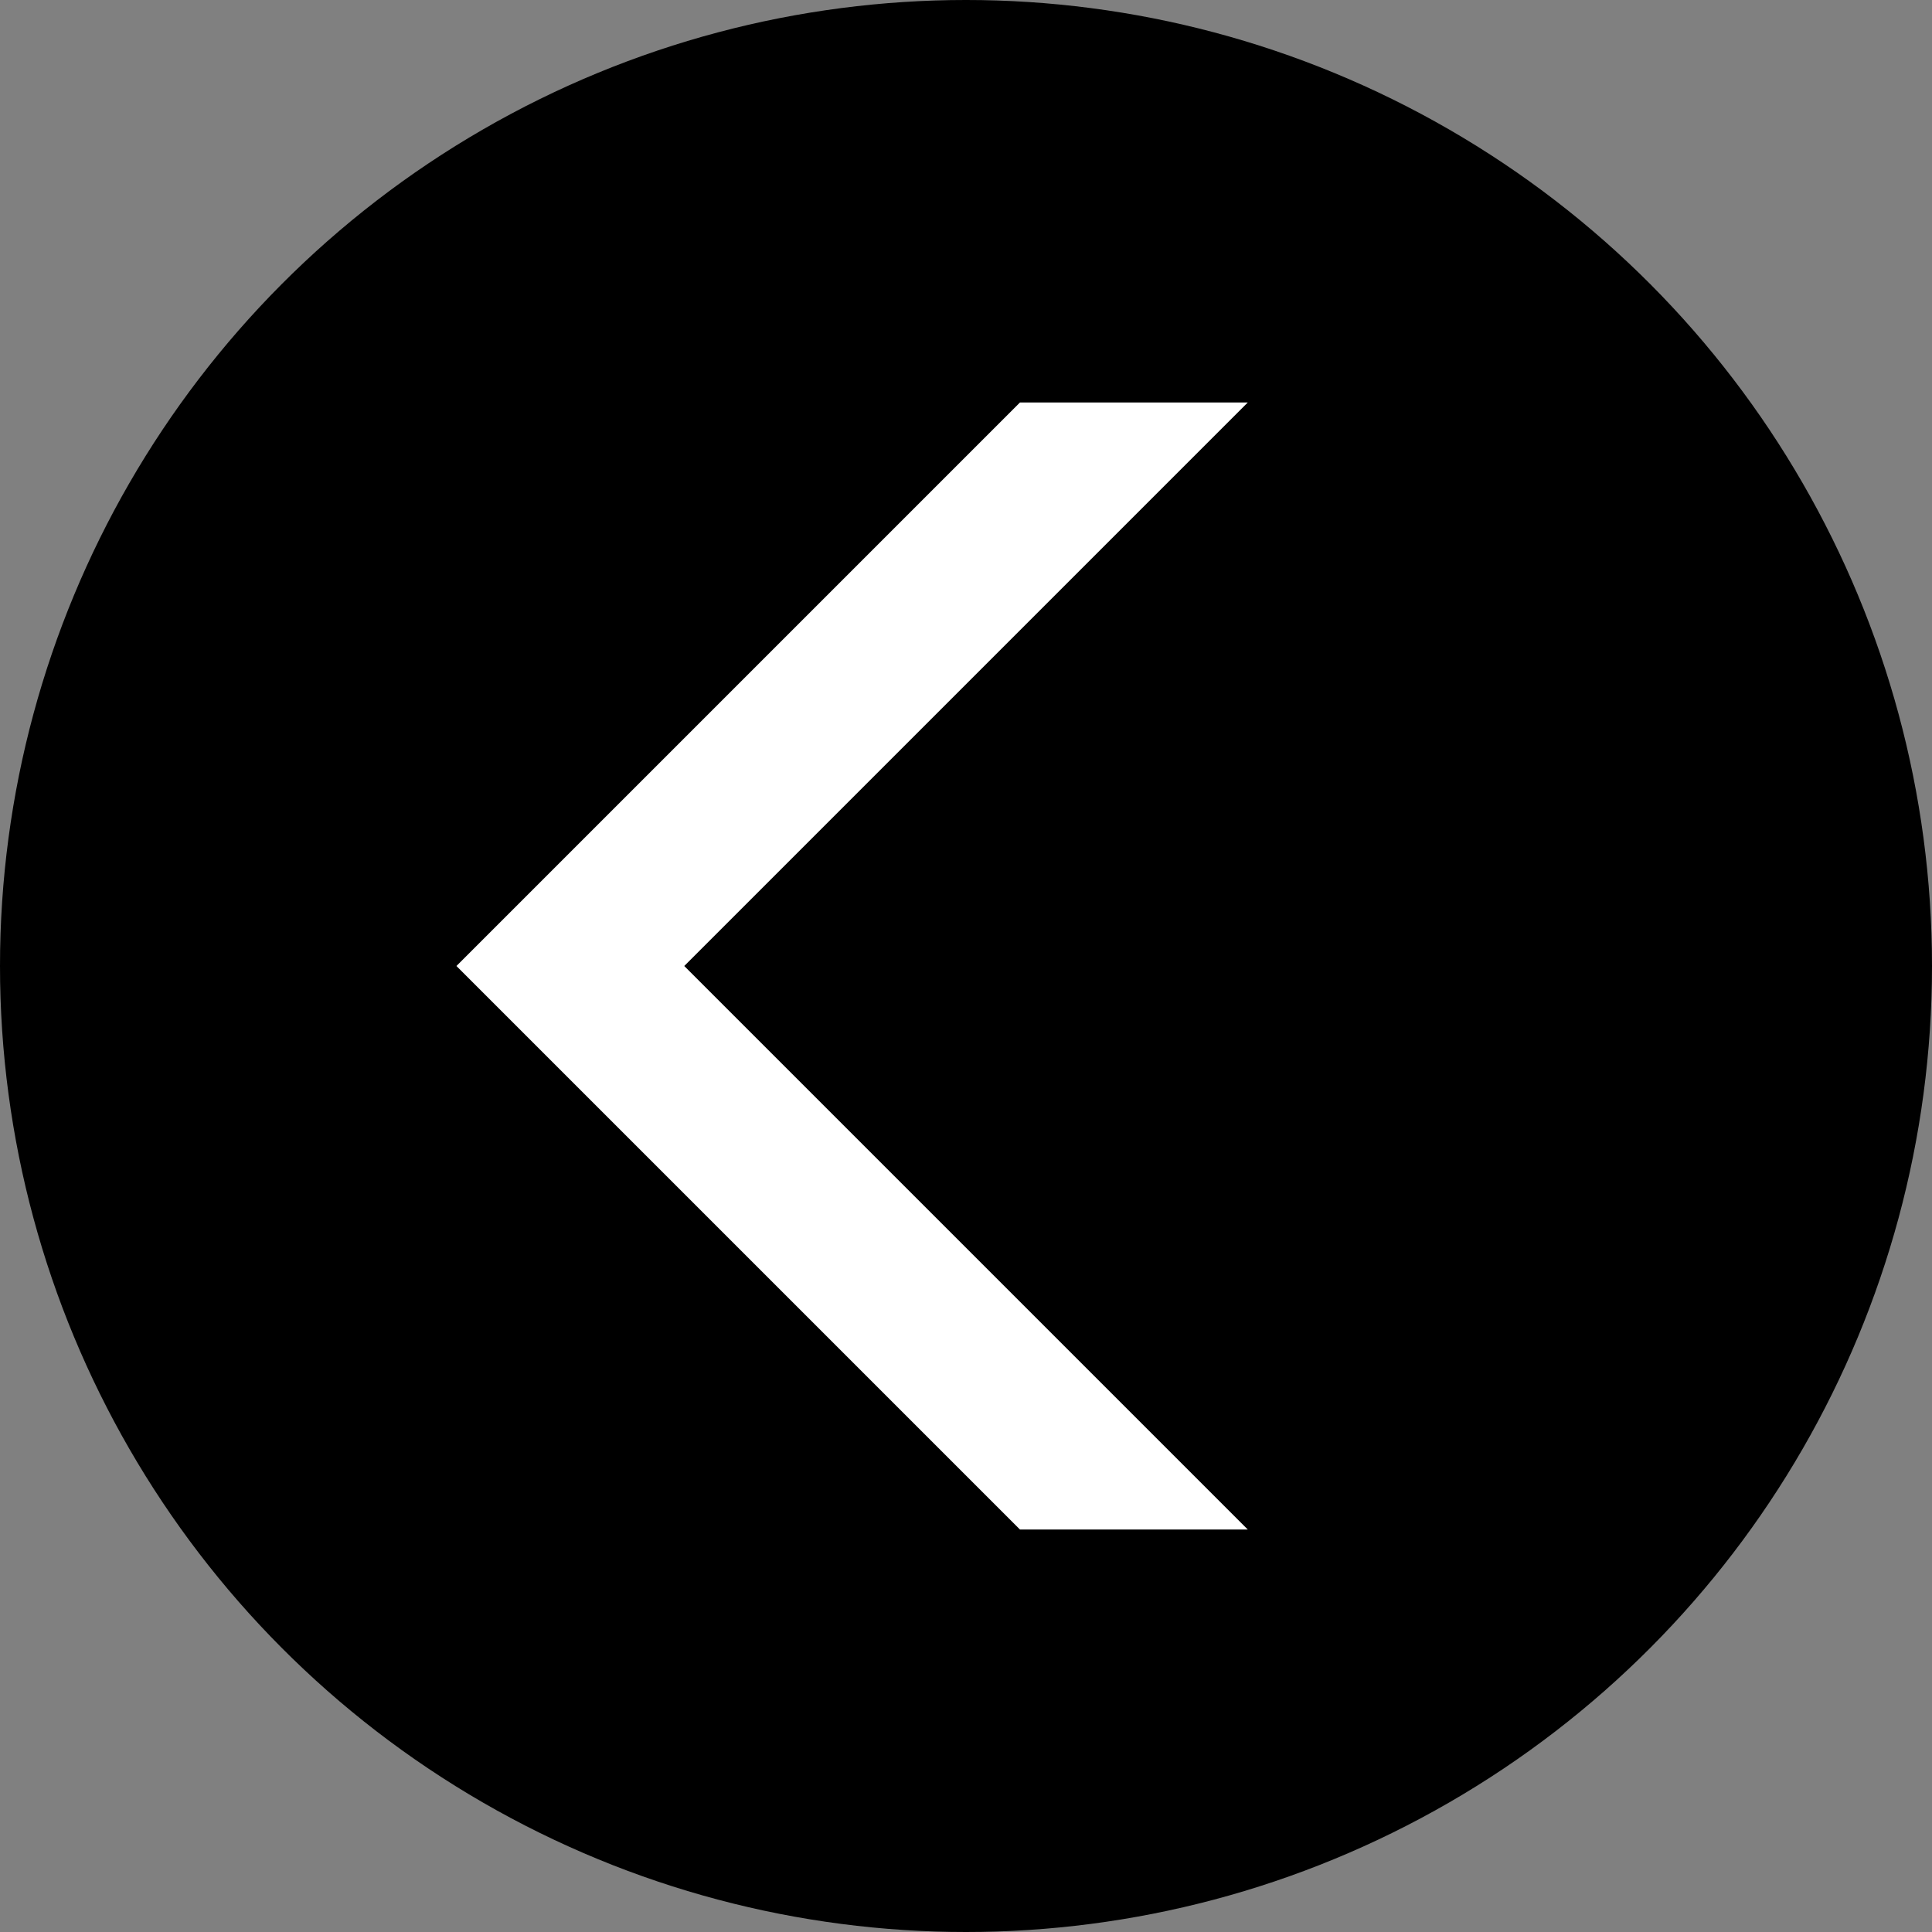 <svg id="レイヤー_1" data-name="レイヤー 1" xmlns="http://www.w3.org/2000/svg" viewBox="0 0 24 24"><rect x="0" y="0" width="24" height="24" fill="#808080" stroke="none"/><defs><style>.cls-1{fill:#fff;}</style></defs><title>名称未設定-1</title><circle cx="12" cy="12" r="12"/><polygon class="cls-1" points="12.67 5 15.5 5 8.5 12 15.5 19 12.67 19 5.67 12 12.67 5"/></svg>